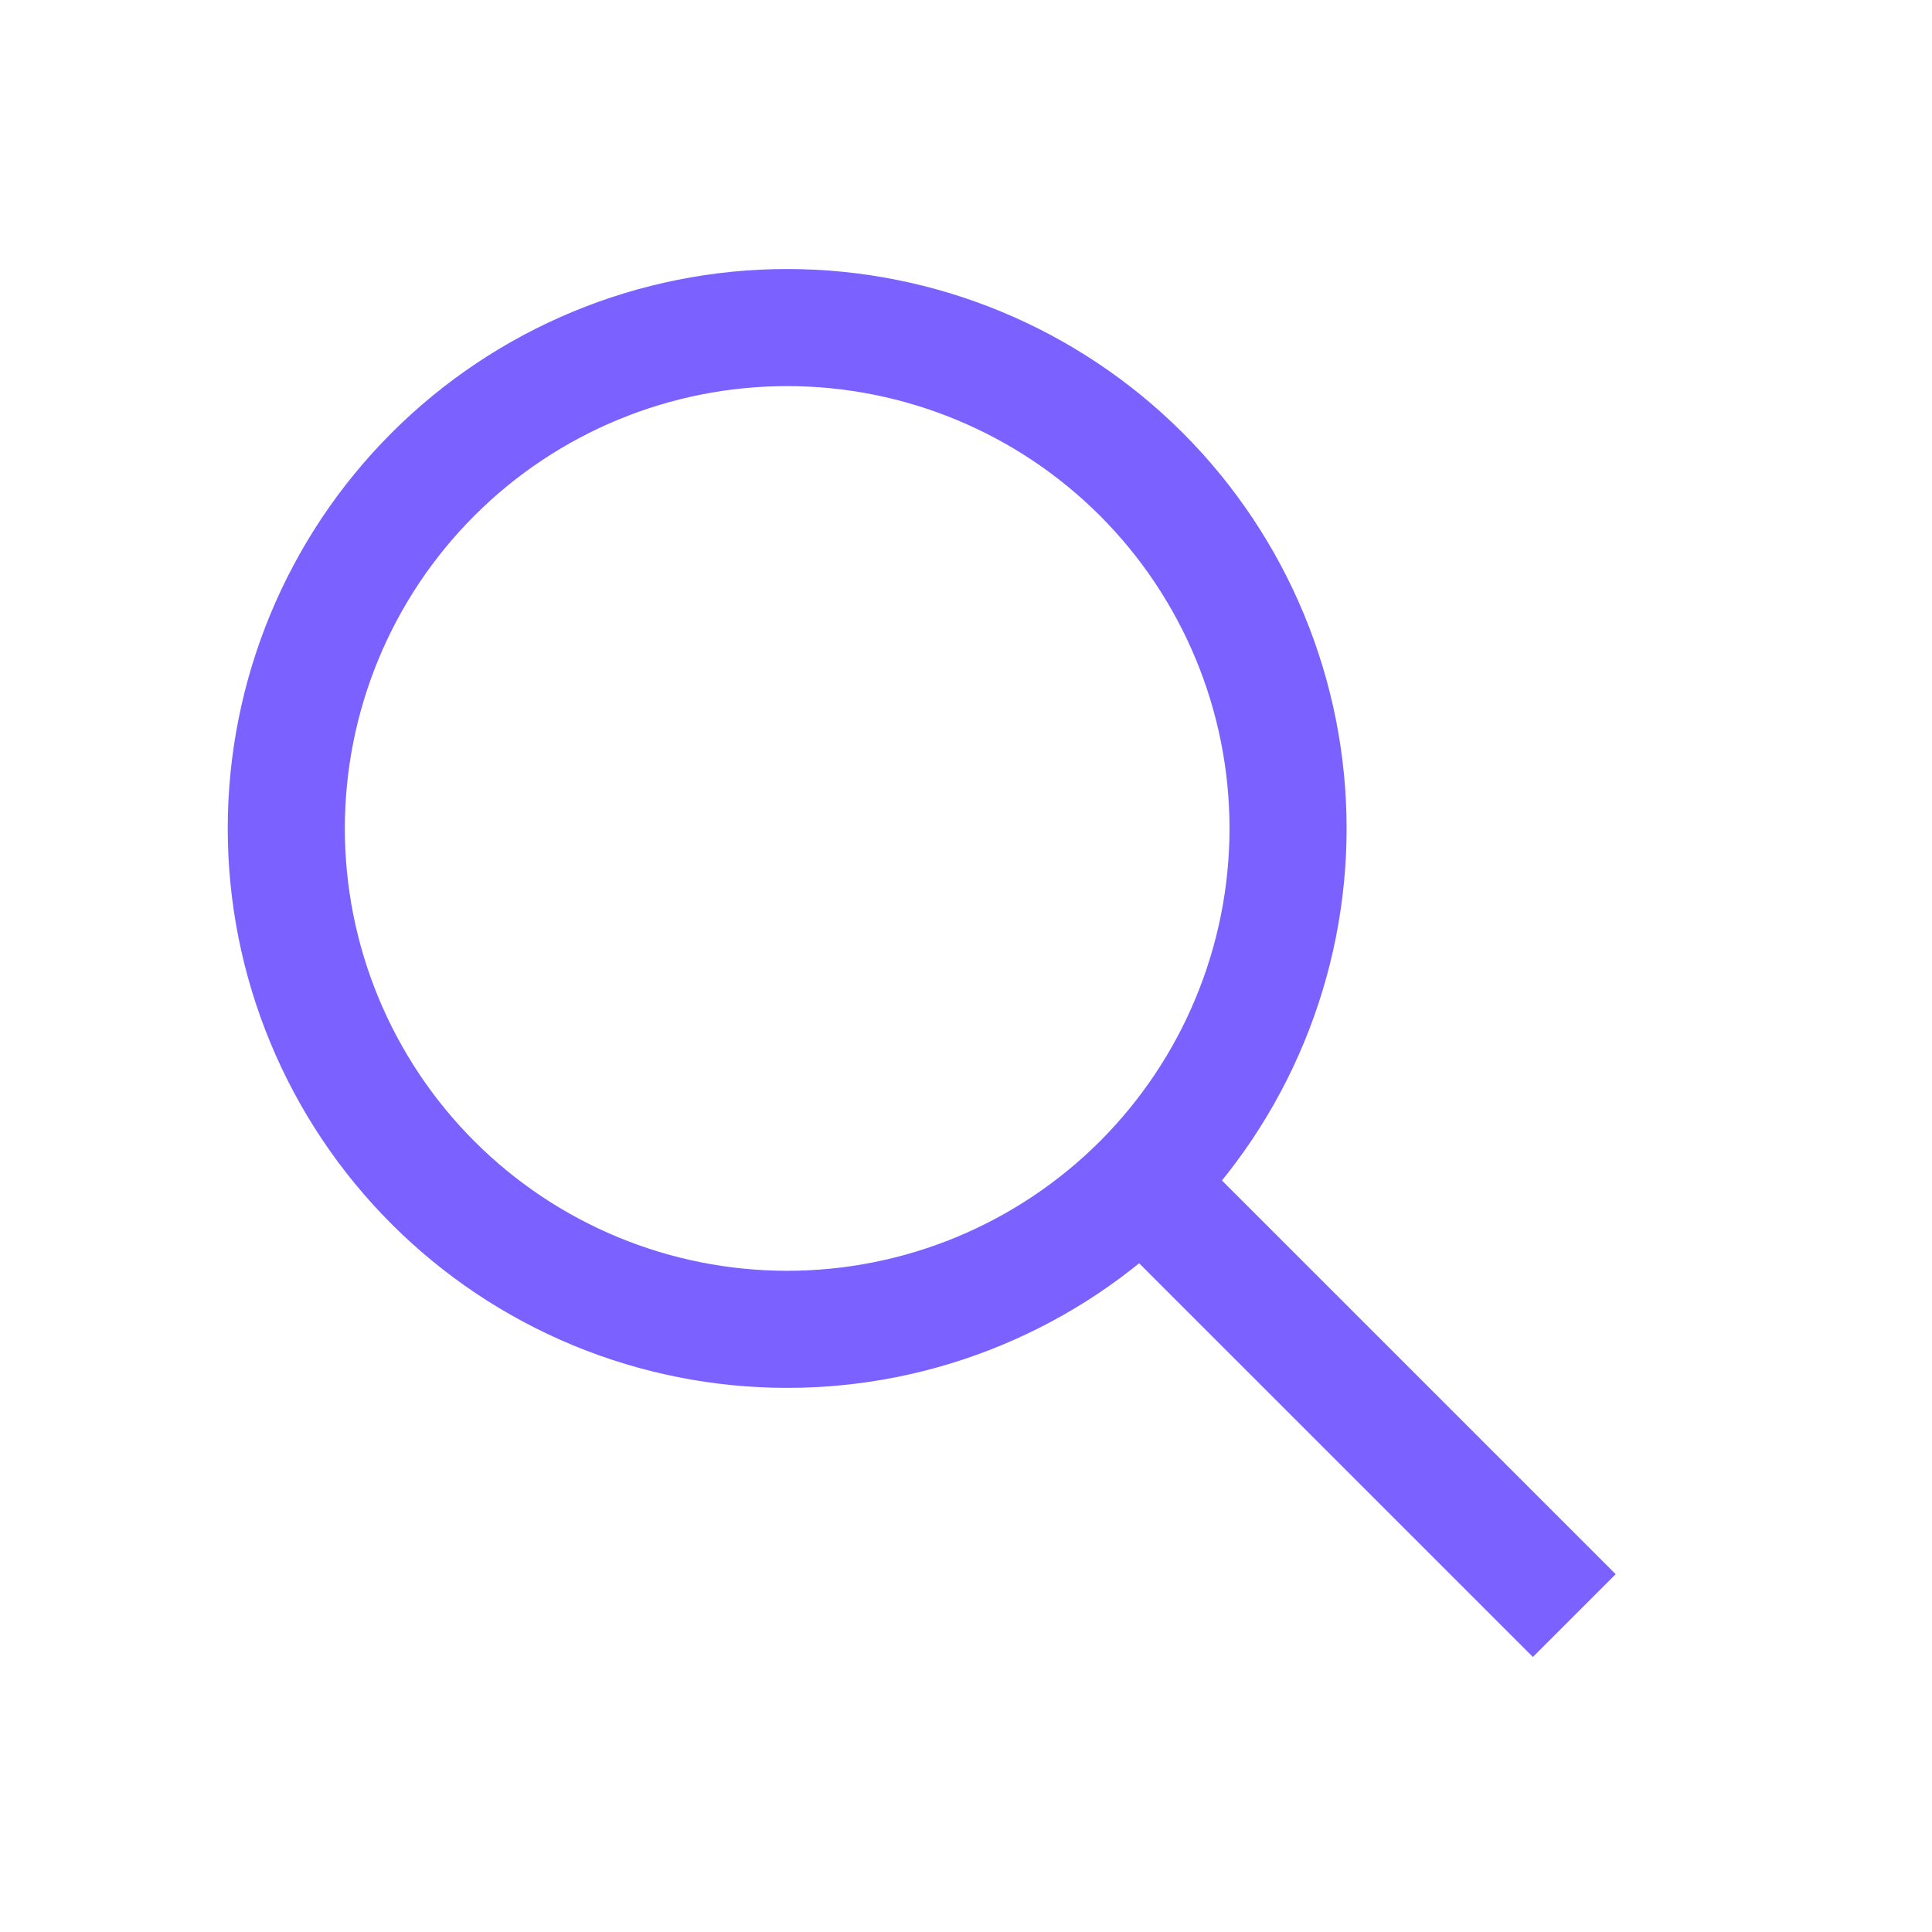 <svg width="33" height="33" viewBox="0 0 33 33" fill="none" xmlns="http://www.w3.org/2000/svg">
<g clip-path="url(#clip0_2_1947)">
<path d="M26.89 27.595L19.556 20.262M22.001 14.151C22.001 15.274 21.779 16.387 21.349 17.425C20.92 18.463 20.289 19.406 19.495 20.201C18.7 20.995 17.757 21.625 16.719 22.055C15.681 22.485 14.569 22.706 13.445 22.706C12.322 22.706 11.209 22.485 10.171 22.055C9.133 21.625 8.19 20.995 7.396 20.201C6.601 19.406 5.971 18.463 5.541 17.425C5.111 16.387 4.89 15.274 4.89 14.151C4.89 11.882 5.791 9.706 7.396 8.101C9 6.497 11.176 5.595 13.445 5.595C15.714 5.595 17.89 6.497 19.495 8.101C21.099 9.706 22.001 11.882 22.001 14.151Z" stroke="#7B61FF" stroke-width="2" strokeLinecap="round" stroke-linejoin="round"/>
</g>
<defs>
<clipPath id="clip0_2_1947">
<rect width="33" height="33" fill="white"/>
</clipPath>
</defs>
</svg>
